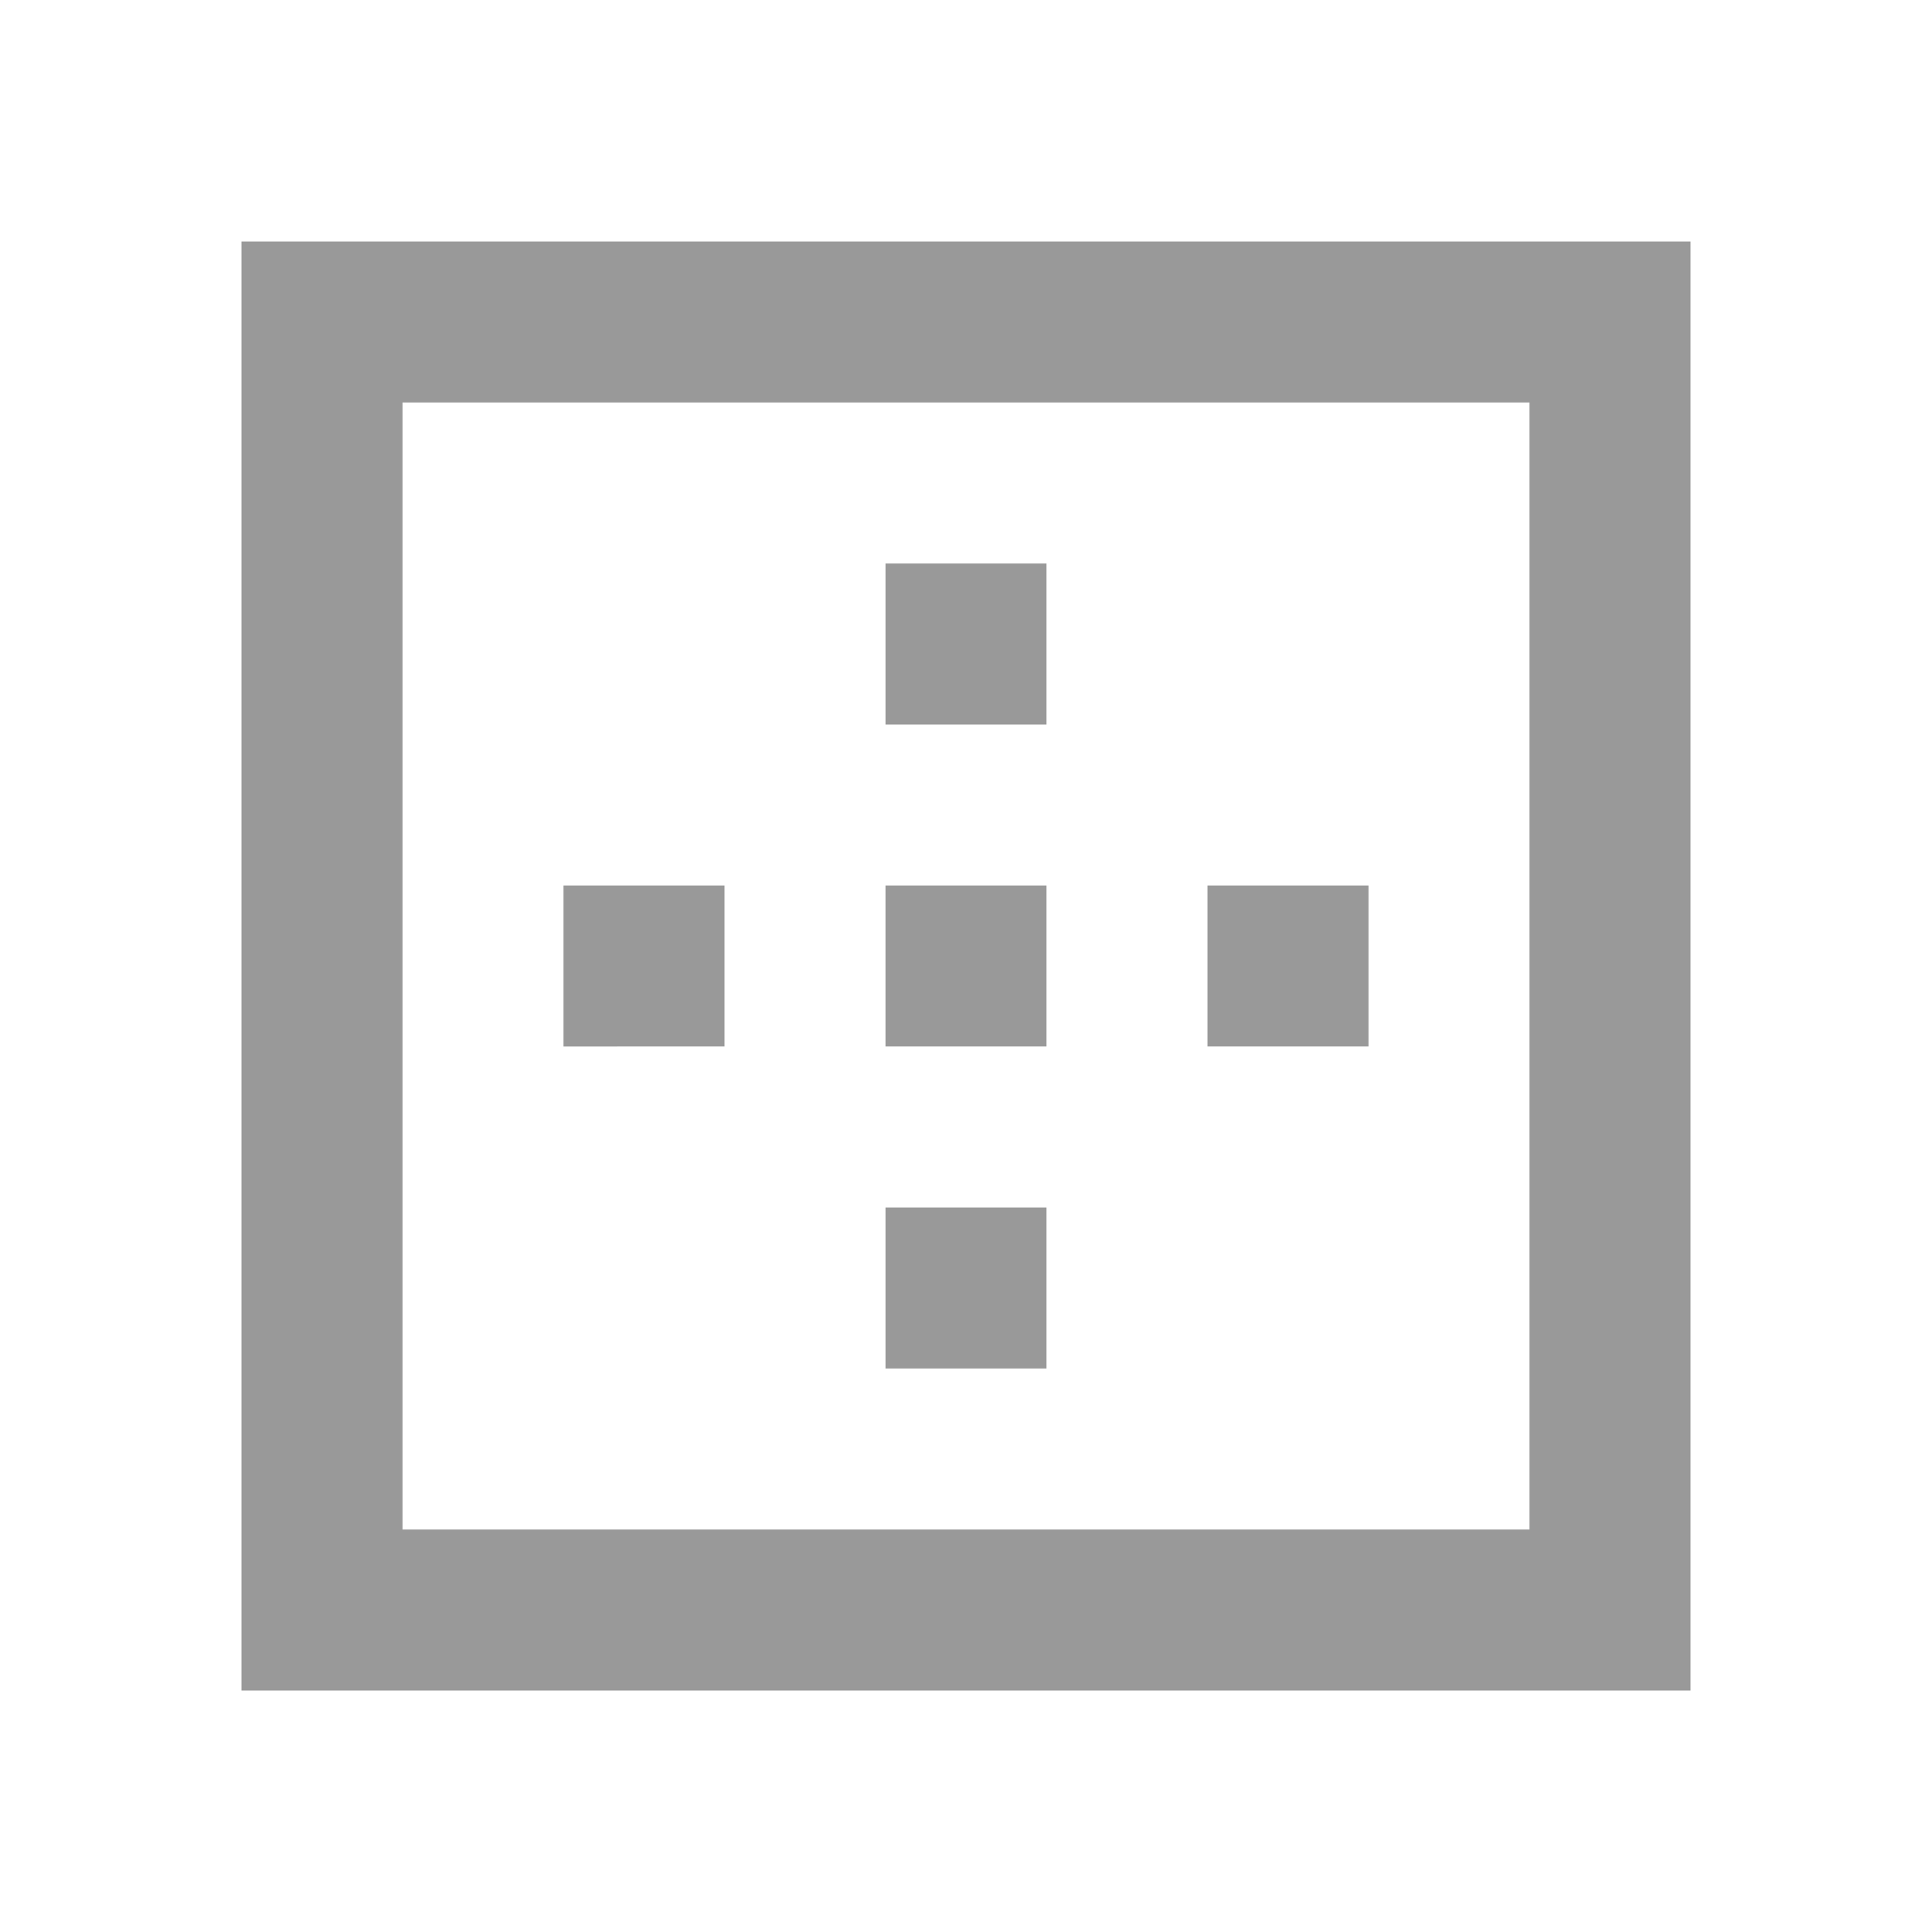 <svg xmlns="http://www.w3.org/2000/svg" width="24" height="24">
  <path d="M11 7h2v2h-2zm0 8h2v2h-2zm-4-4h2v2H7zm8 0h2v2h-2zm-4 0h2v2h-2z" style="fill:#999;fill-opacity:1"/>
  <path d="M19 3H3v18h18V3h-2zm0 4v12H5V5h14v2z" style="fill:#999;fill-opacity:1"/>
</svg>
